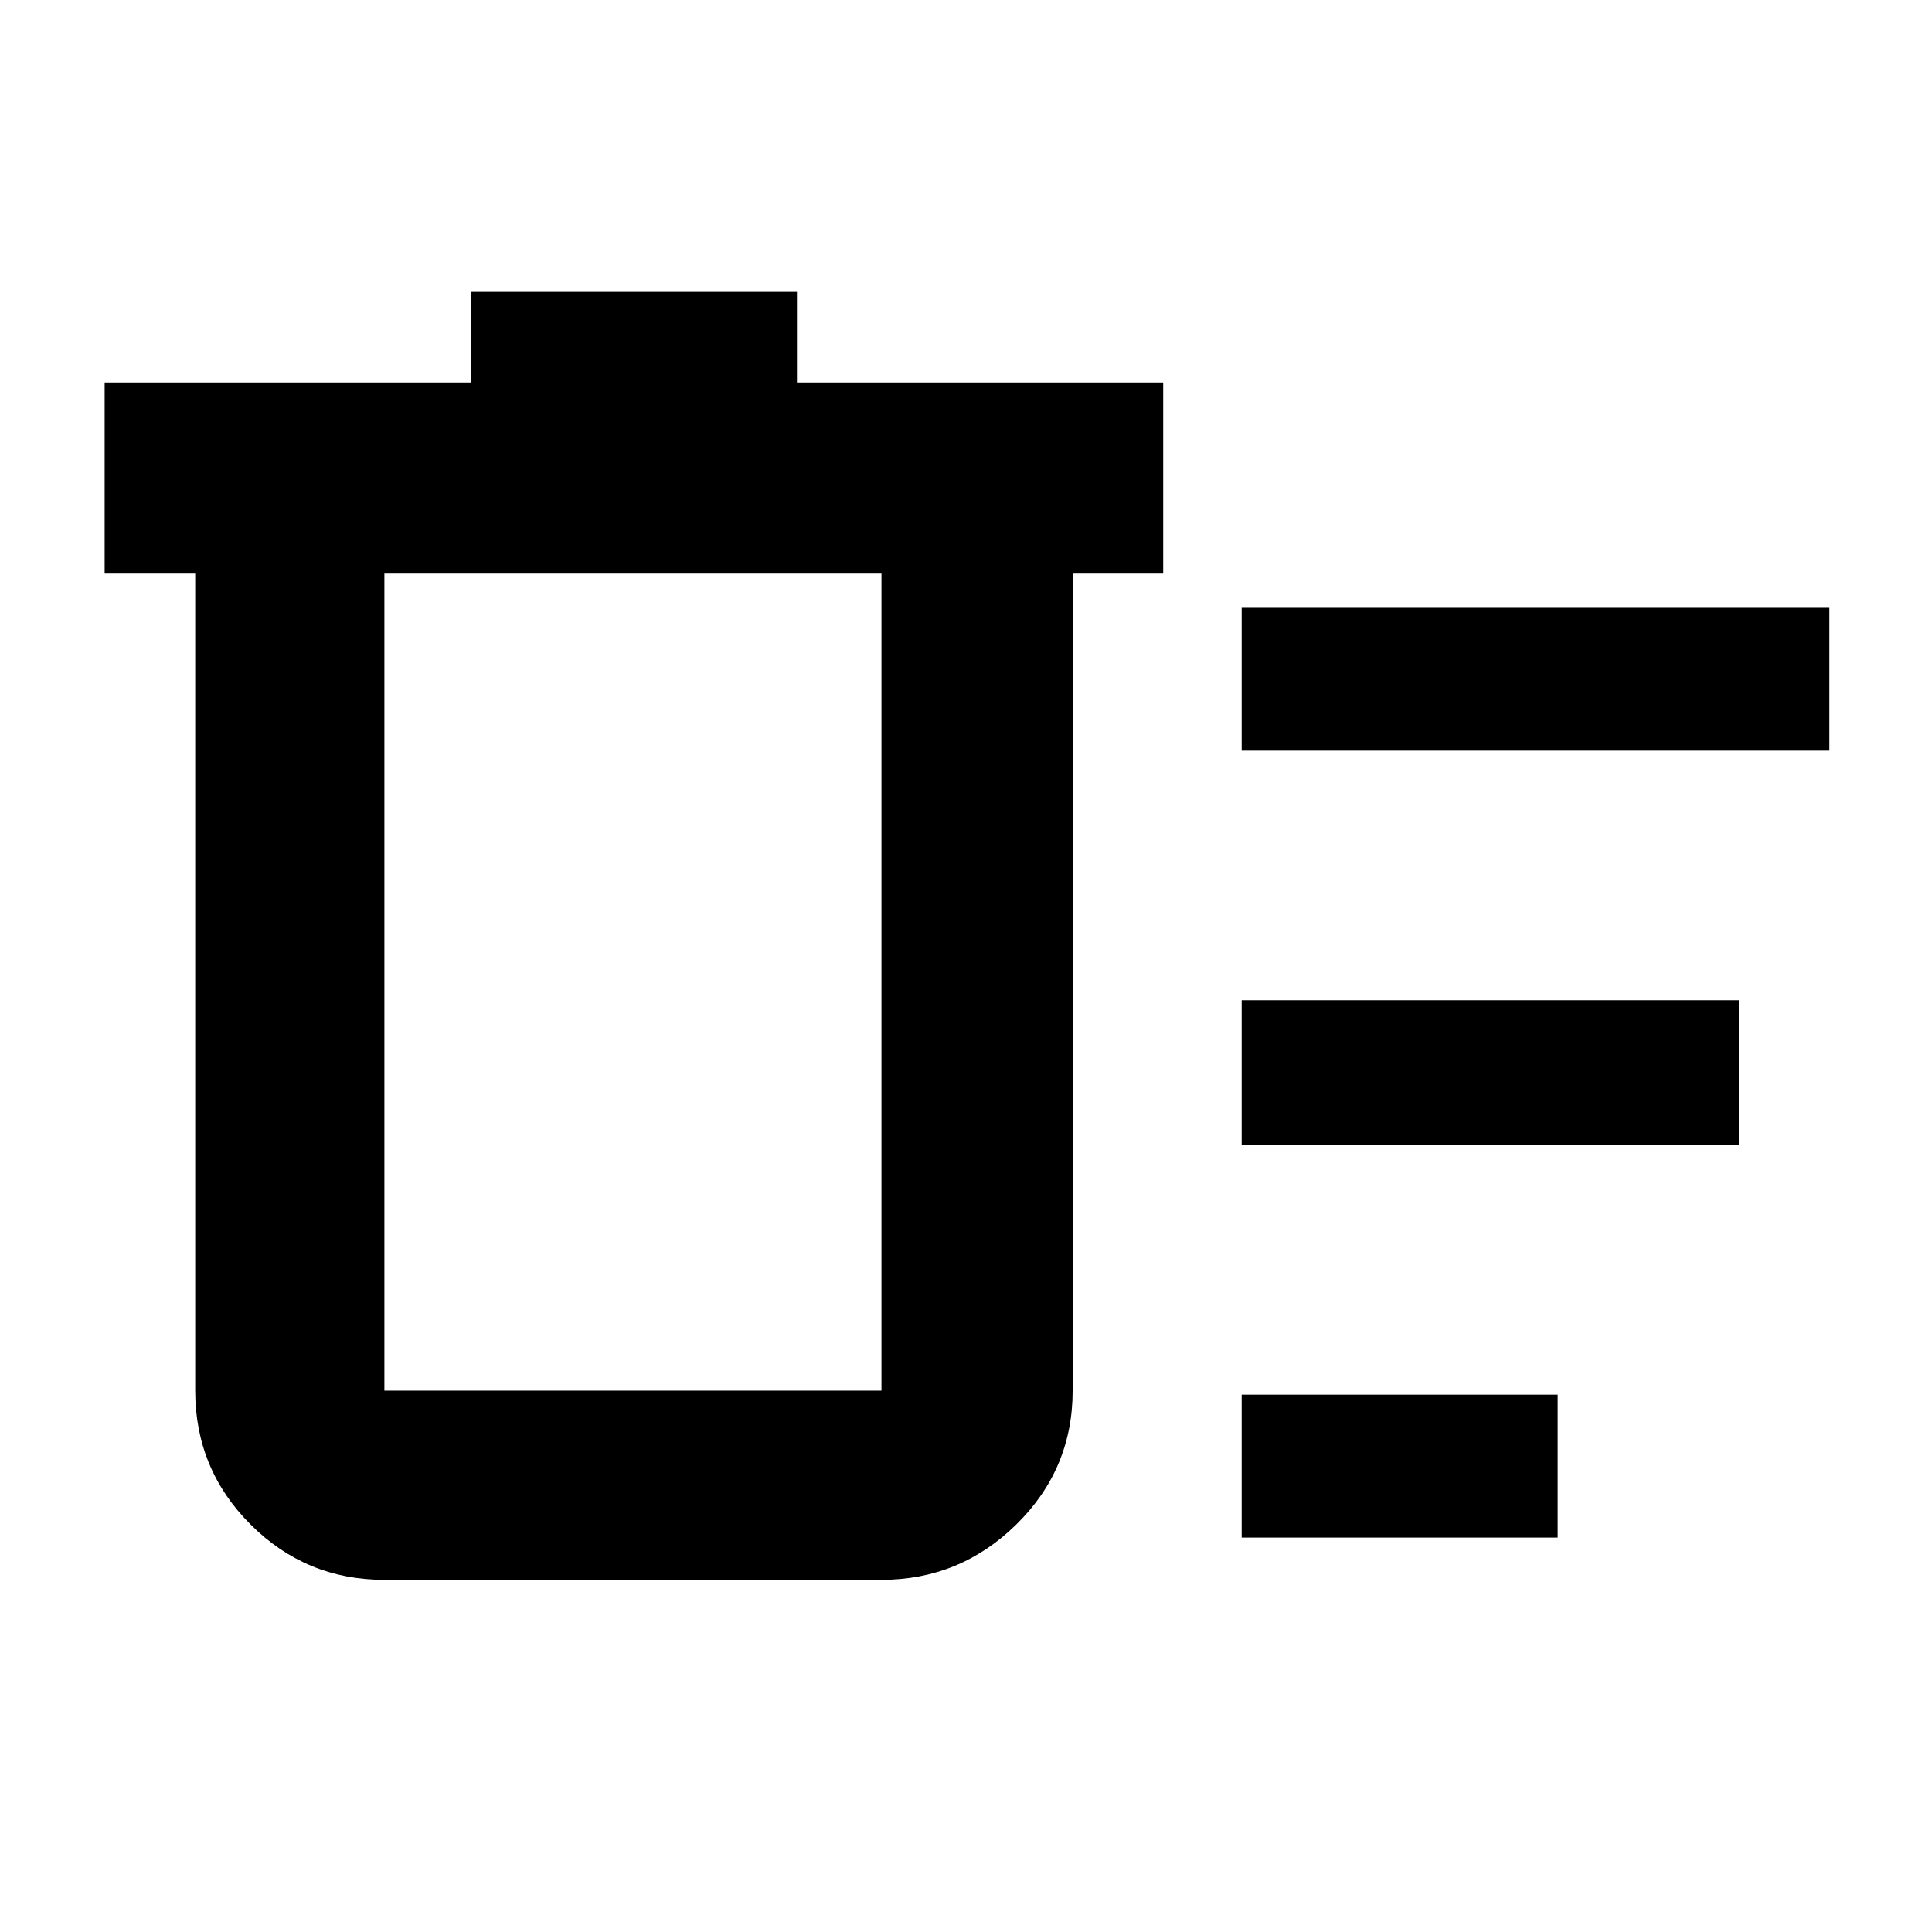 <svg xmlns="http://www.w3.org/2000/svg" width="48" height="48"><path d="M30.85 38.2v-3.55h7.85v3.55zm0-19.55V15.1h14.6v3.55zm0 9.8v-3.6H43.2v3.6zm-26-14.2H2.6V9.5h9.1V7.25h8.1V9.5h9.1v4.75h-2.25v20.3q0 1.95-1.4 3.325-1.4 1.375-3.35 1.375H9.55q-1.95 0-3.325-1.375Q4.85 36.5 4.85 34.55zm4.7 0v20.3H21.9v-20.3zm0 0v20.3z"/></svg>